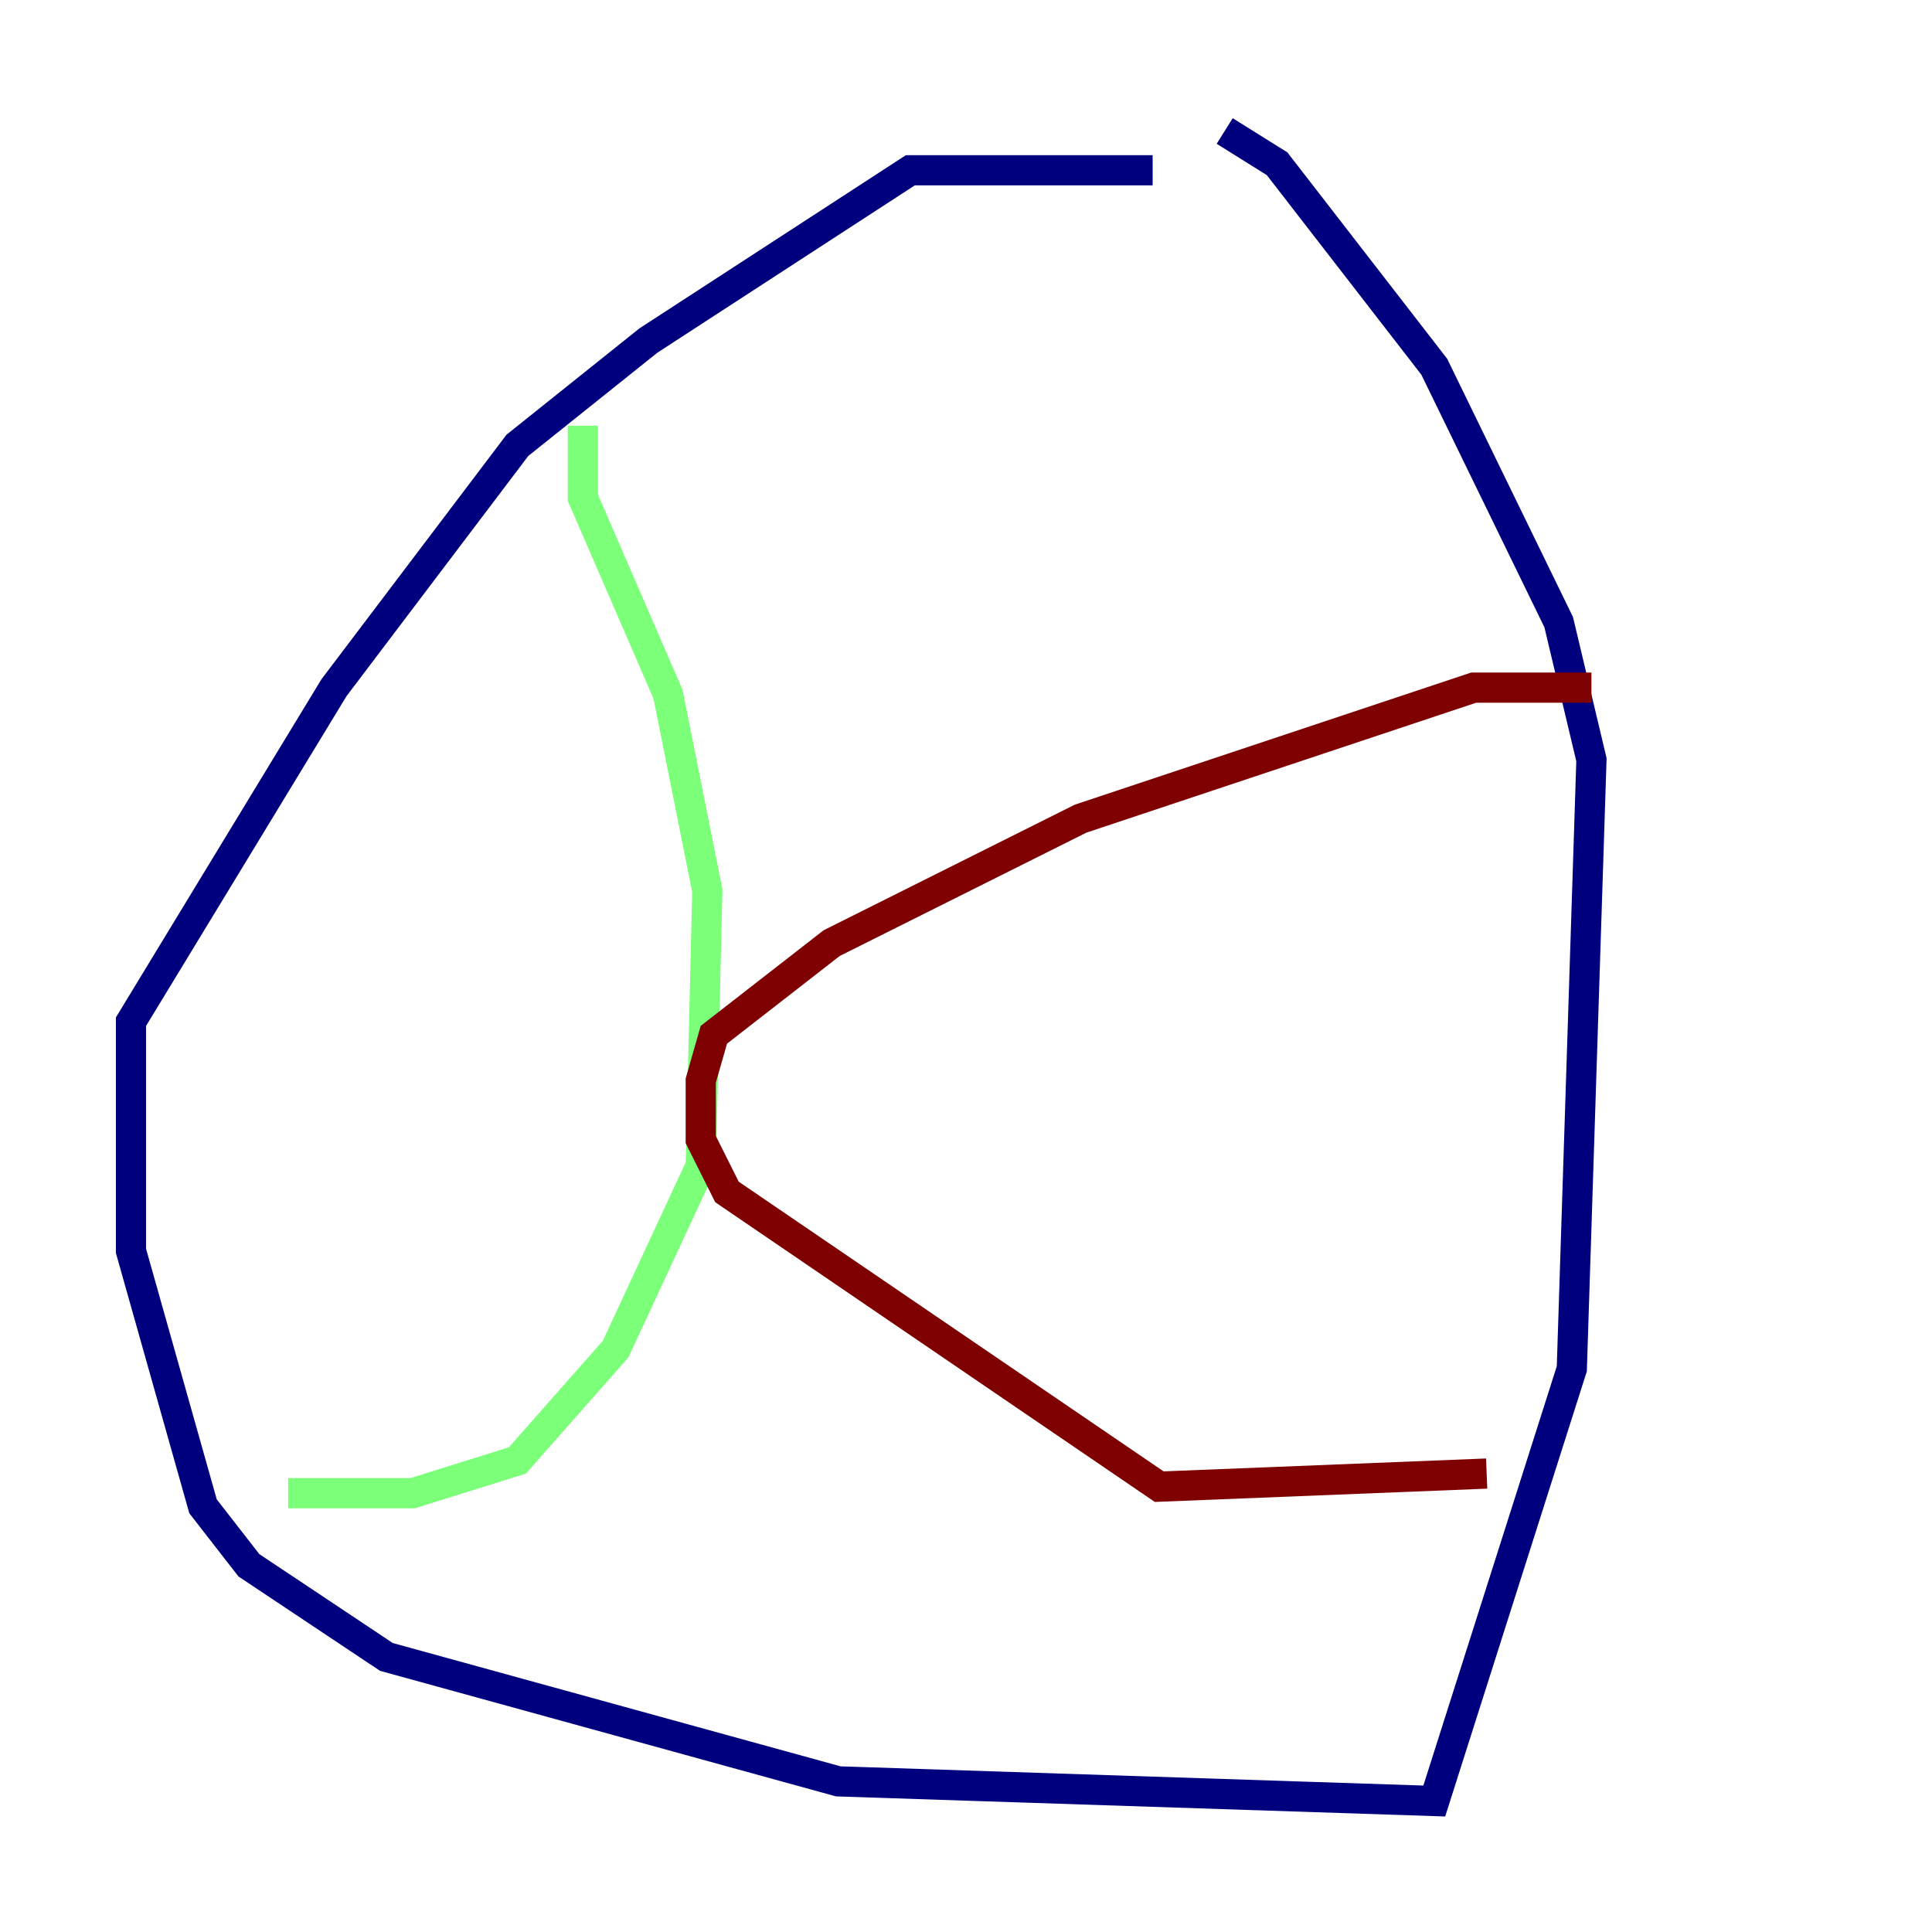 <?xml version="1.0" encoding="utf-8" ?>
<svg baseProfile="tiny" height="128" version="1.2" viewBox="0,0,128,128" width="128" xmlns="http://www.w3.org/2000/svg" xmlns:ev="http://www.w3.org/2001/xml-events" xmlns:xlink="http://www.w3.org/1999/xlink"><defs /><polyline fill="none" points="76.366,11.281 60.312,11.281 42.956,22.563 34.278,29.505 22.129,45.559 8.678,67.688 8.678,82.875 13.451,99.797 16.488,103.702 25.6,109.776 55.539,118.02 95.024,119.322 104.136,90.685 105.437,50.332 103.268,41.22 95.024,24.298 84.61,10.848 81.139,8.678" stroke="#00007f" stroke-width="2" /><polyline fill="none" points="38.617,28.203 38.617,32.976 44.258,45.993 46.861,59.01 46.427,77.234 40.786,89.383 34.278,96.759 27.336,98.929 19.091,98.929" stroke="#7cff79" stroke-width="2" /><polyline fill="none" points="105.437,45.559 97.627,45.559 71.593,54.237 55.105,62.481 47.295,68.556 46.427,71.593 46.427,75.498 48.163,78.969 76.8,98.495 98.495,97.627" stroke="#7f0000" stroke-width="2" /></svg>